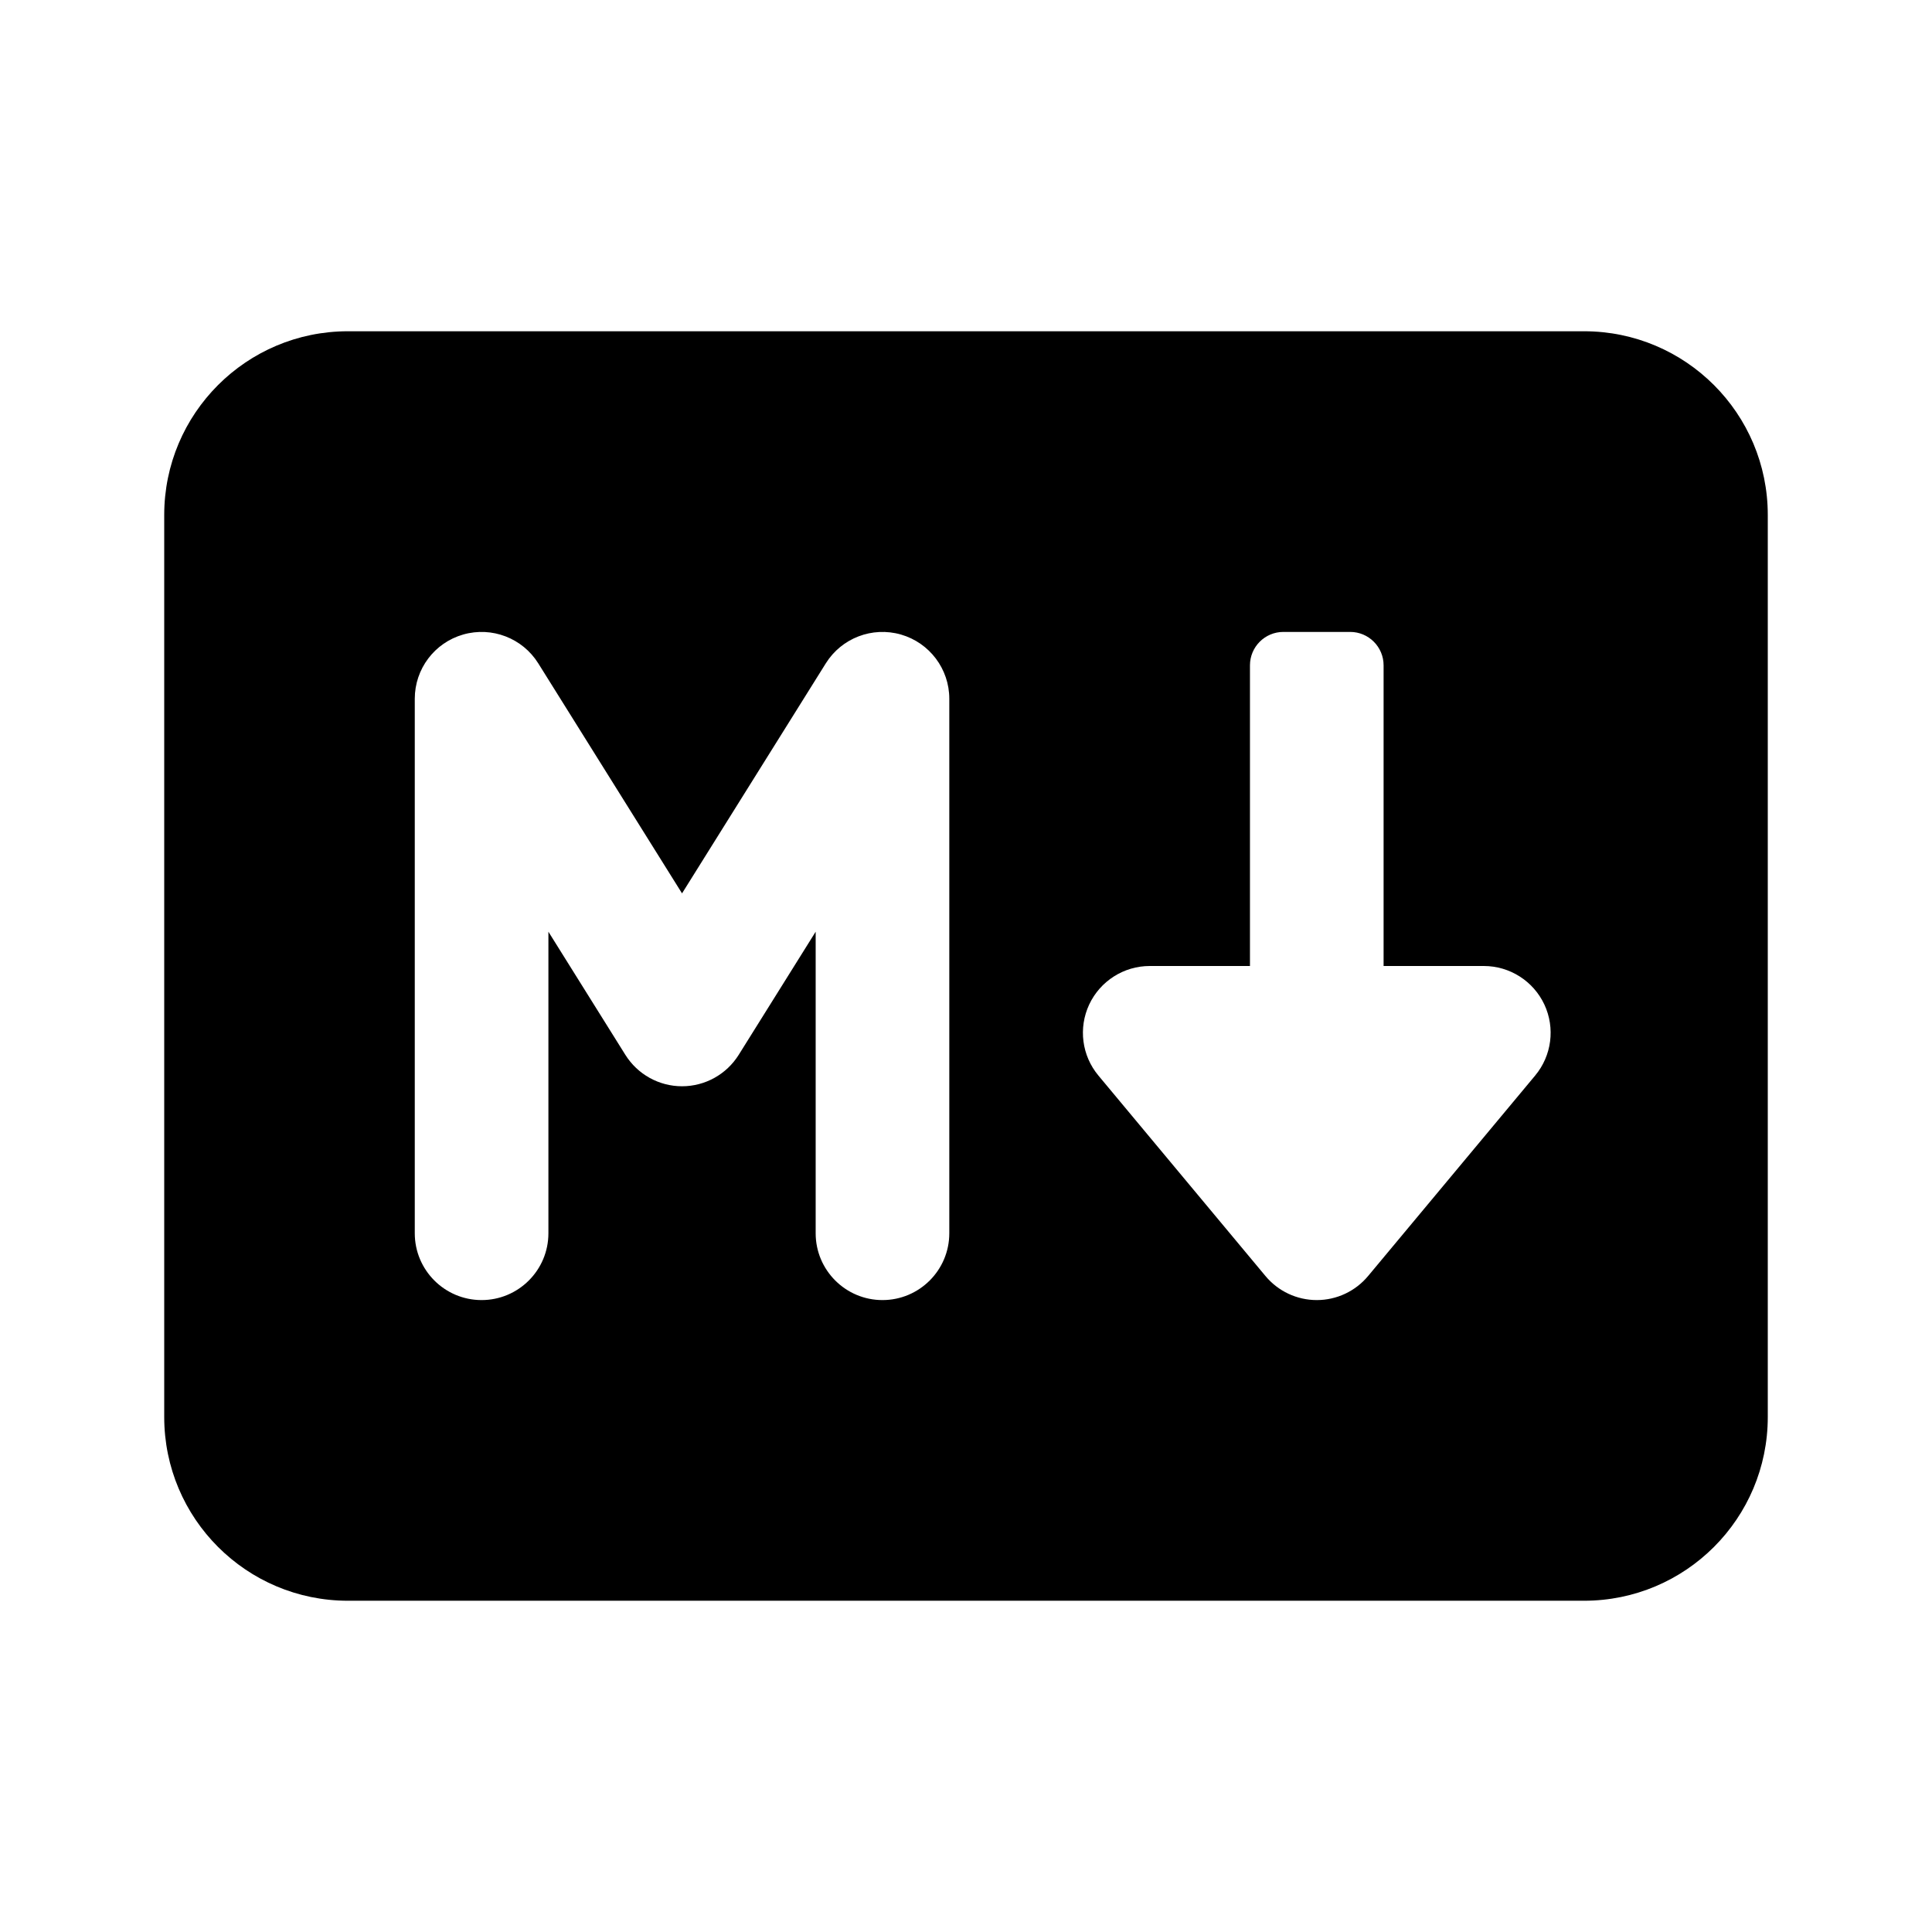 <svg id='Markdown_1_24' width='24' height='24' viewBox='0 0 24 24' xmlns='http://www.w3.org/2000/svg' xmlns:xlink='http://www.w3.org/1999/xlink'><rect width='24' height='24' stroke='none' fill='#000000' opacity='0'/>
<g transform="matrix(0.83 0 0 0.83 12 12)" >
<path style="stroke: none; stroke-width: 1; stroke-dasharray: none; stroke-linecap: butt; stroke-dashoffset: 0; stroke-linejoin: miter; stroke-miterlimit: 4; fill: rgb(0,0,0); fill-rule: evenodd; opacity: 1;" transform=" translate(-12, -12)" d="M 2.75 2.5 C 1.231 2.5 0 3.731 0 5.25 L 0 18.75 C 0 20.269 1.231 21.5 2.75 21.5 L 21.25 21.5 C 22.769 21.5 24 20.269 24 18.75 L 24 5.25 C 24 3.731 22.769 2.5 21.25 2.5 L 2.75 2.5 Z M 4.474 7.039 C 4.903 6.916 5.362 7.092 5.598 7.47 L 7.75 10.913 L 9.902 7.47 C 10.138 7.092 10.597 6.916 11.026 7.039 C 11.454 7.162 11.75 7.554 11.75 8 L 11.75 16 C 11.75 16.552 11.302 17 10.75 17 C 10.198 17 9.75 16.552 9.75 16 L 9.75 11.487 L 8.598 13.33 C 8.415 13.622 8.095 13.8 7.75 13.8 C 7.405 13.8 7.085 13.622 6.902 13.33 L 5.75 11.487 L 5.75 16 C 5.75 16.552 5.302 17 4.75 17 C 4.198 17 3.75 16.552 3.75 16 L 3.75 8 C 3.75 7.554 4.045 7.162 4.474 7.039 Z M 18.25 7.5 C 18.25 7.224 18.026 7 17.75 7 L 16.75 7 C 16.474 7 16.25 7.224 16.25 7.5 L 16.25 12 L 14.75 12 C 14.362 12 14.009 12.225 13.844 12.576 C 13.68 12.927 13.733 13.342 13.982 13.64 L 16.482 16.64 C 16.672 16.868 16.953 17 17.25 17 C 17.547 17 17.828 16.868 18.018 16.64 L 20.518 13.64 C 20.767 13.342 20.82 12.927 20.656 12.576 C 20.491 12.225 20.138 12 19.75 12 L 18.25 12 L 18.25 7.5 Z" stroke-linecap="round" />
</g>
</svg>